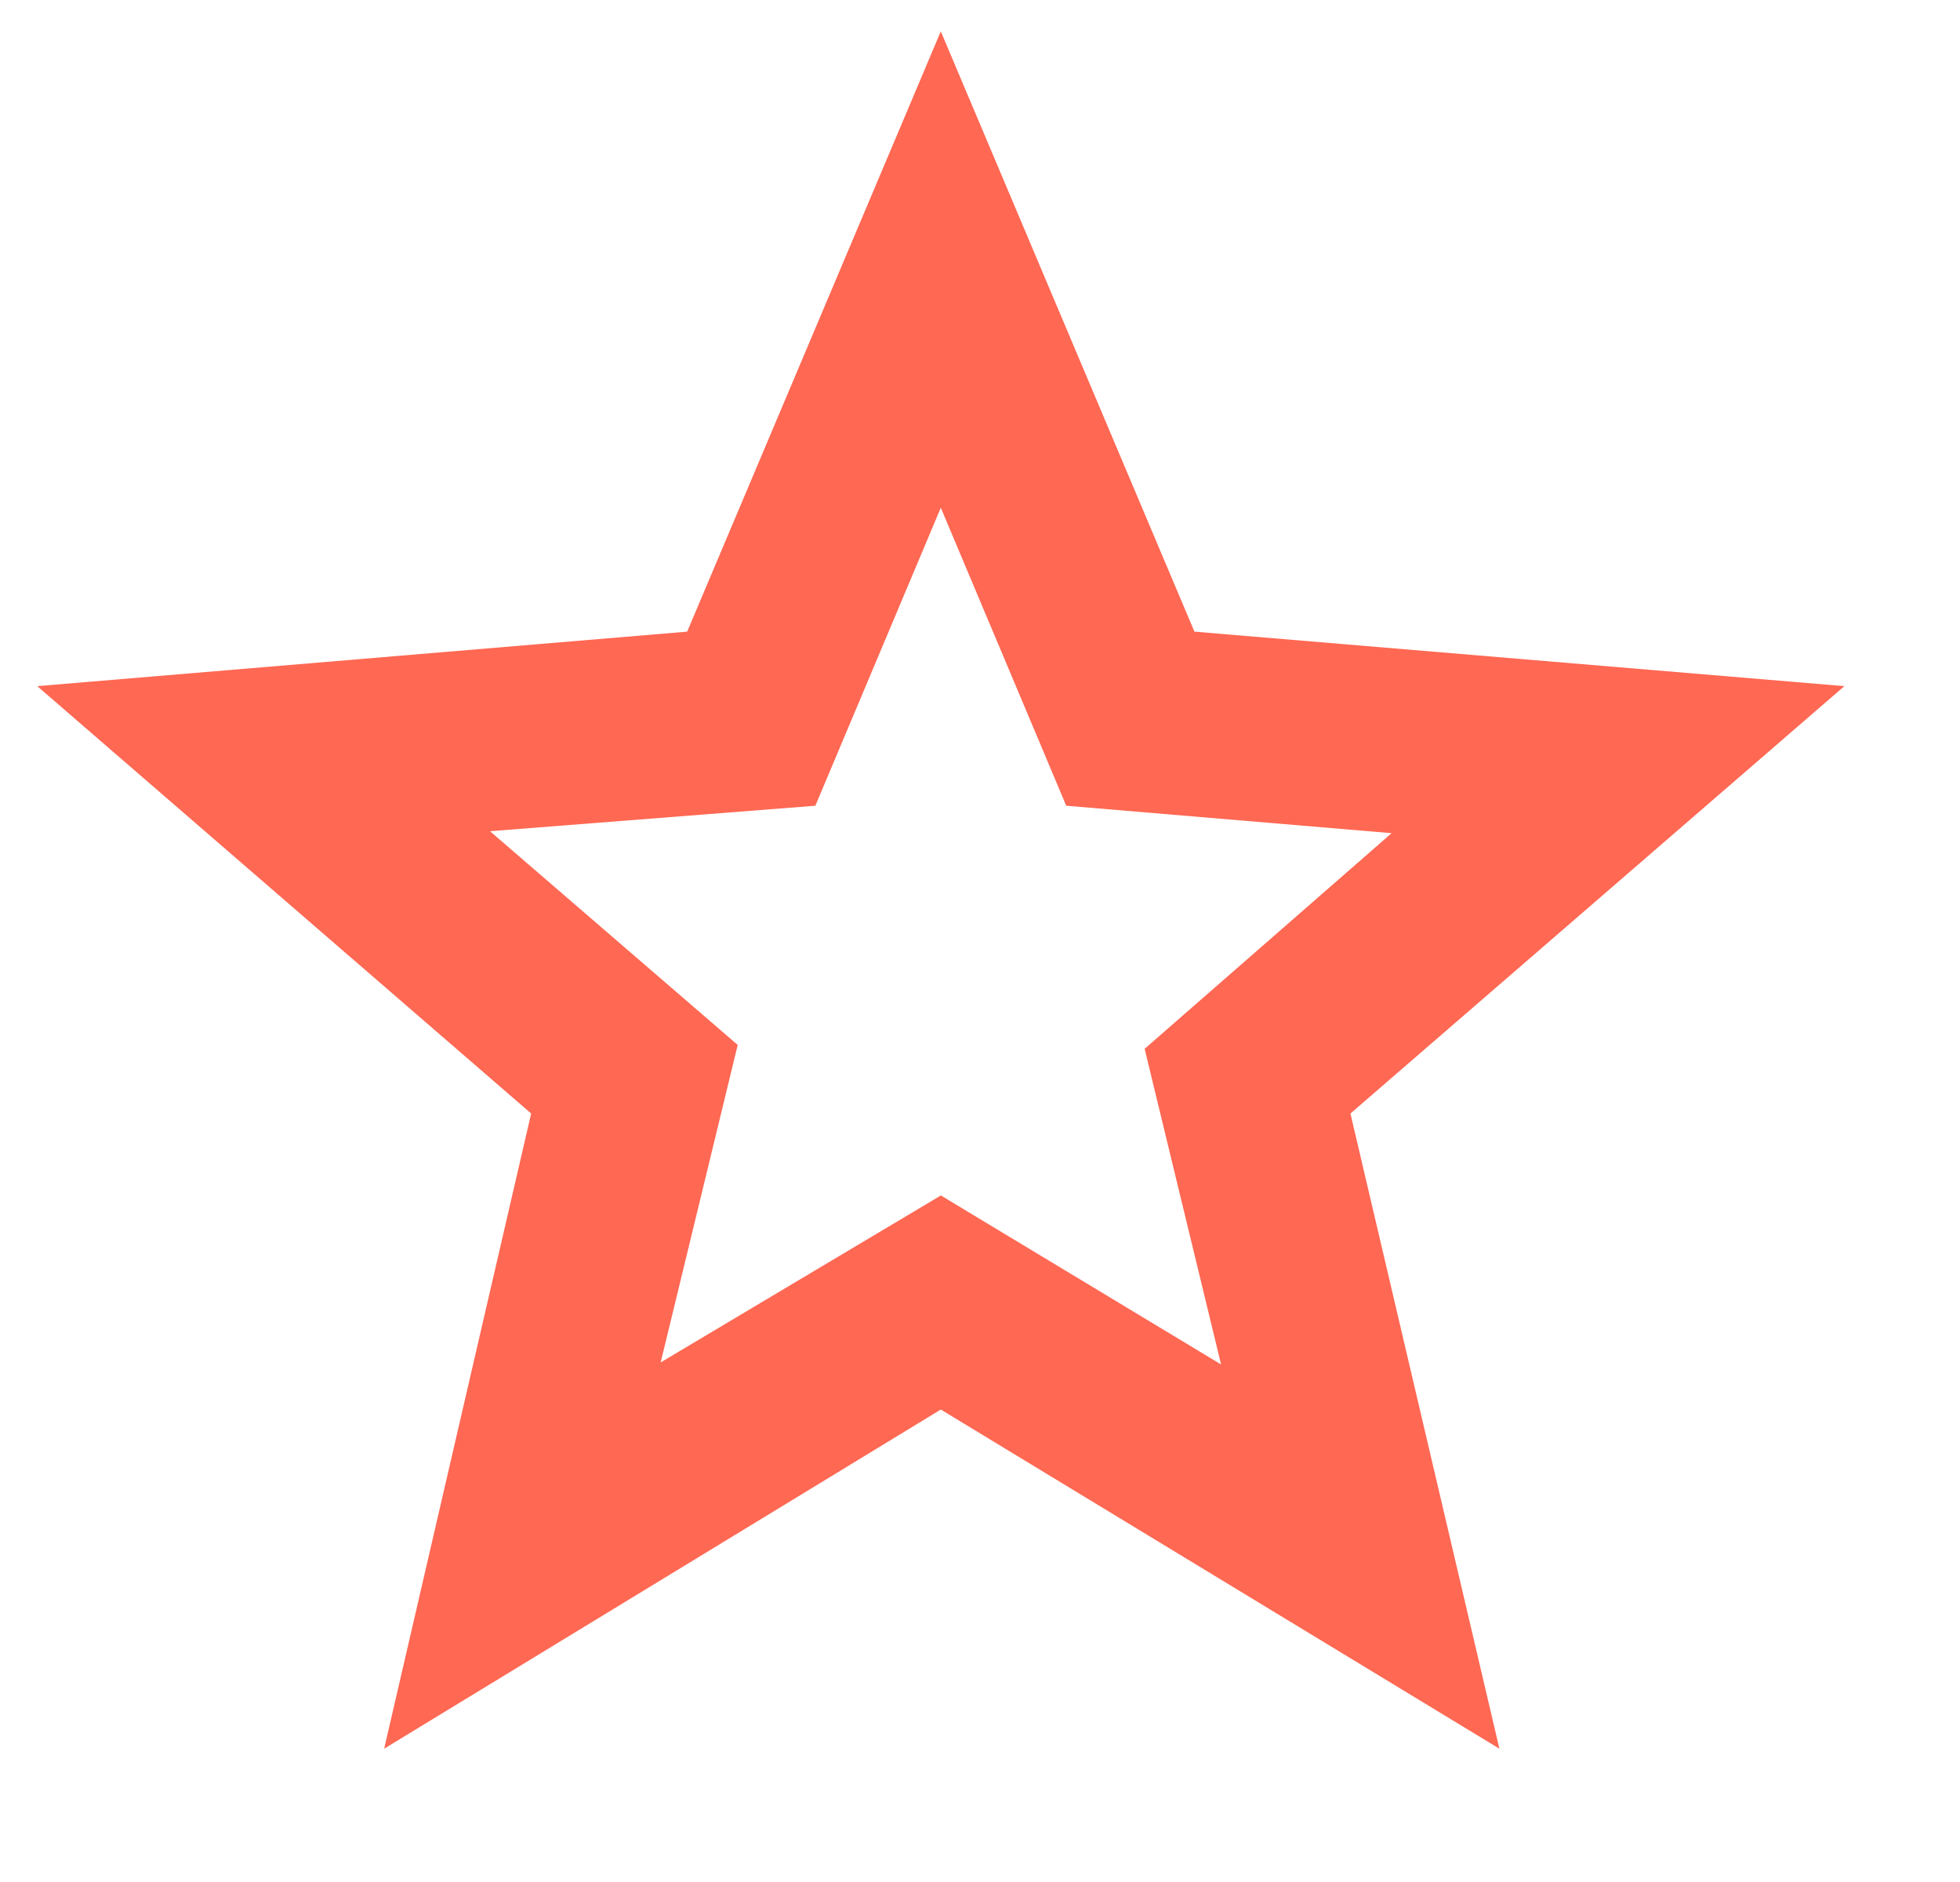 <svg width="50" height="48" viewBox="0 0 50 48" fill="none" xmlns="http://www.w3.org/2000/svg">
<g filter="url(#filter0_d_14_307)">
<mask id="mask0_14_307" style="mask-type:alpha" maskUnits="userSpaceOnUse" x="2" y="0" width="48" height="48">
<rect x="2" width="48" height="48" fill="#D9D9D9"/>
</mask>
<g mask="url(#mask0_14_307)">
<path d="M18.854 36.748L26.002 32.49L33.15 36.8L31.2 28.75L37.5 23.25L29.2 22.55L26 14.95L22.8 22.55L14.5 23.2L20.819 28.651L18.854 36.748ZM11.8 46.6L15.55 30.4L2.95 19.5L19.53 18.11L26 2.8L32.47 18.11L49.05 19.5L36.45 30.4L40.25 46.6L26 37.95L11.8 46.6Z" fill="#FF6853"/>
</g>
</g>
<defs>
<filter id="filter0_d_14_307" x="0.95" y="0.8" width="48.1" height="45.8" filterUnits="userSpaceOnUse" color-interpolation-filters="sRGB">
<feFlood flood-opacity="0" result="BackgroundImageFix"/>
<feColorMatrix in="SourceAlpha" type="matrix" values="0 0 0 0 0 0 0 0 0 0 0 0 0 0 0 0 0 0 127 0" result="hardAlpha"/>
<feOffset dx="-2" dy="-2"/>
<feComposite in2="hardAlpha" operator="out"/>
<feColorMatrix type="matrix" values="0 0 0 0 1 0 0 0 0 1 0 0 0 0 1 0 0 0 1 0"/>
<feBlend mode="normal" in2="BackgroundImageFix" result="effect1_dropShadow_14_307"/>
<feBlend mode="normal" in="SourceGraphic" in2="effect1_dropShadow_14_307" result="shape"/>
</filter>
</defs>
</svg>
